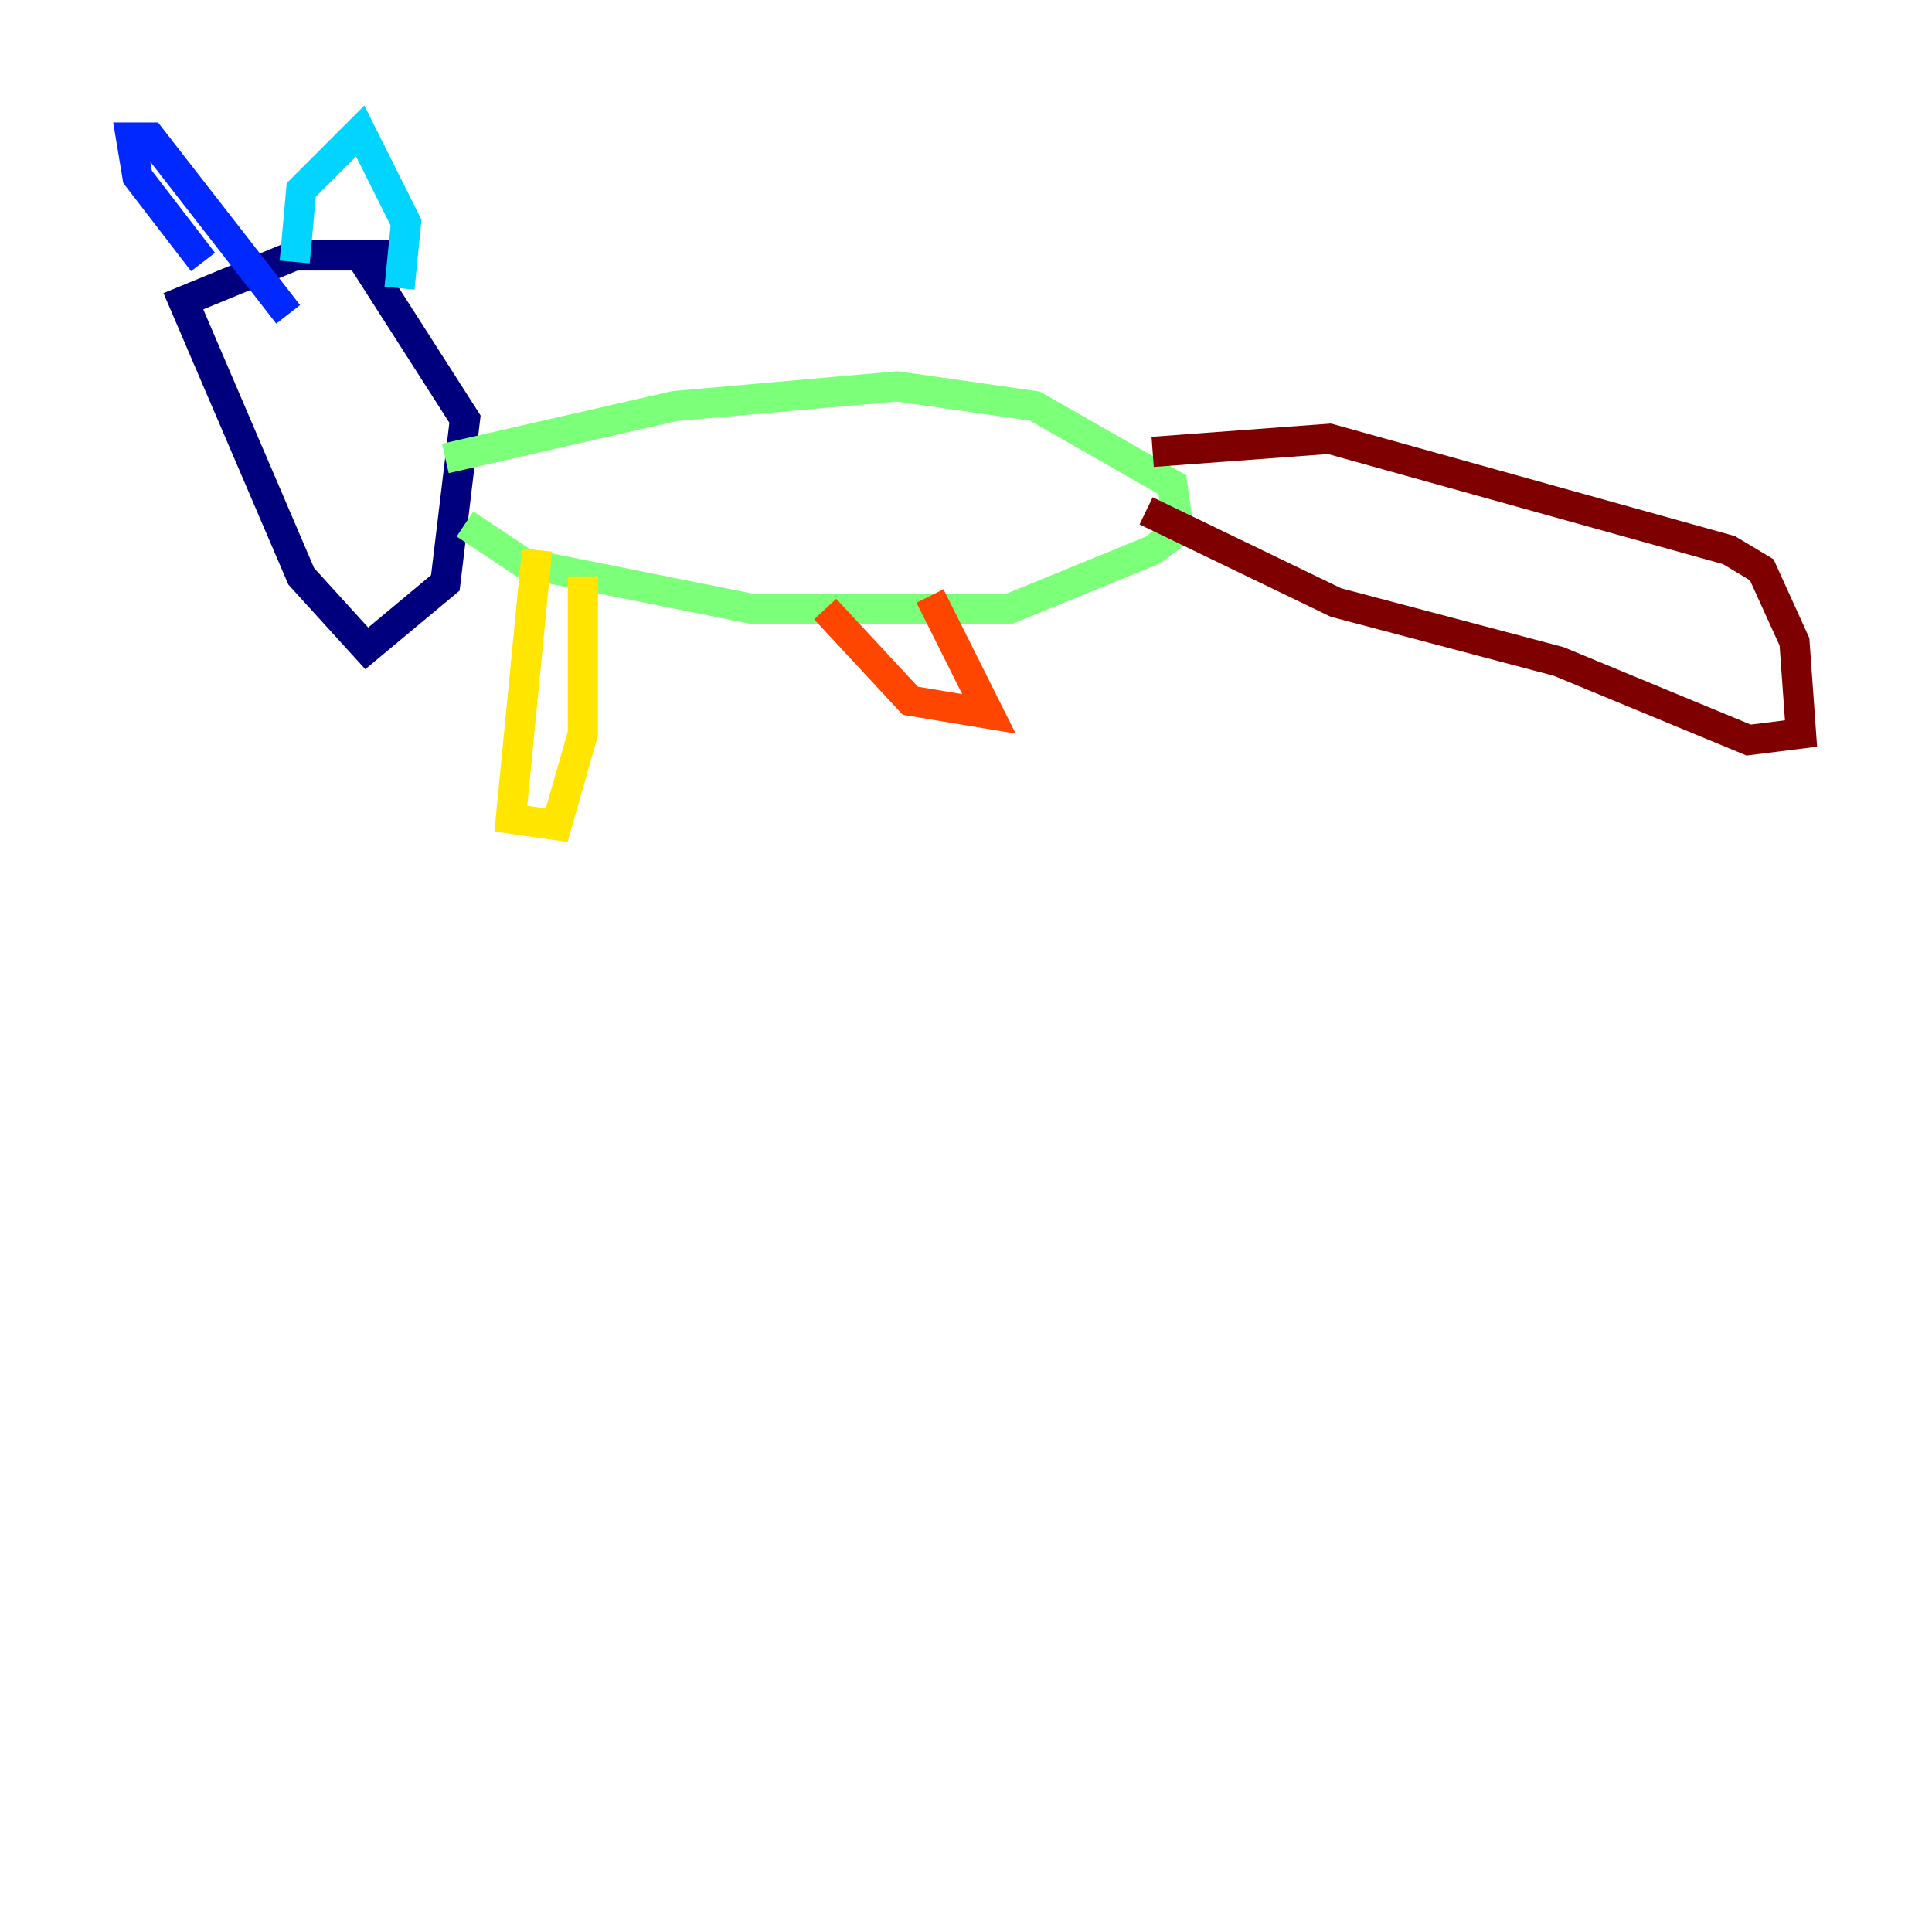 <?xml version="1.0" encoding="utf-8" ?>
<svg baseProfile="tiny" height="128" version="1.2" viewBox="0,0,128,128" width="128" xmlns="http://www.w3.org/2000/svg" xmlns:ev="http://www.w3.org/2001/xml-events" xmlns:xlink="http://www.w3.org/1999/xlink"><defs /><polyline fill="none" points="26.468,16.922 19.525,16.922 12.149,19.959 19.959,38.183 24.298,42.956 29.505,38.617 30.807,27.77 23.864,16.922" stroke="#00007f" stroke-width="2" /><polyline fill="none" points="13.451,17.356 9.112,11.715 8.678,9.112 9.98,9.112 19.091,20.827" stroke="#0028ff" stroke-width="2" /><polyline fill="none" points="19.525,17.356 19.959,12.583 23.864,8.678 26.902,14.752 26.468,19.091" stroke="#00d4ff" stroke-width="2" /><polyline fill="none" points="29.505,30.373 44.691,26.902 59.444,25.6 68.556,26.902 77.668,32.108 78.102,35.146 76.366,36.447 66.82,40.352 49.898,40.352 34.712,37.315 30.807,34.712" stroke="#7cff79" stroke-width="2" /><polyline fill="none" points="35.58,36.447 33.844,54.237 36.881,54.671 38.617,48.597 38.617,38.183" stroke="#ffe500" stroke-width="2" /><polyline fill="none" points="54.671,40.352 60.312,46.427 65.519,47.295 61.614,39.485" stroke="#ff4600" stroke-width="2" /><polyline fill="none" points="76.366,29.939 88.081,29.071 114.549,36.447 116.719,37.749 118.888,42.522 119.322,48.597 115.851,49.031 103.268,43.824 88.515,39.919 75.932,33.844" stroke="#7f0000" stroke-width="2" /></svg>